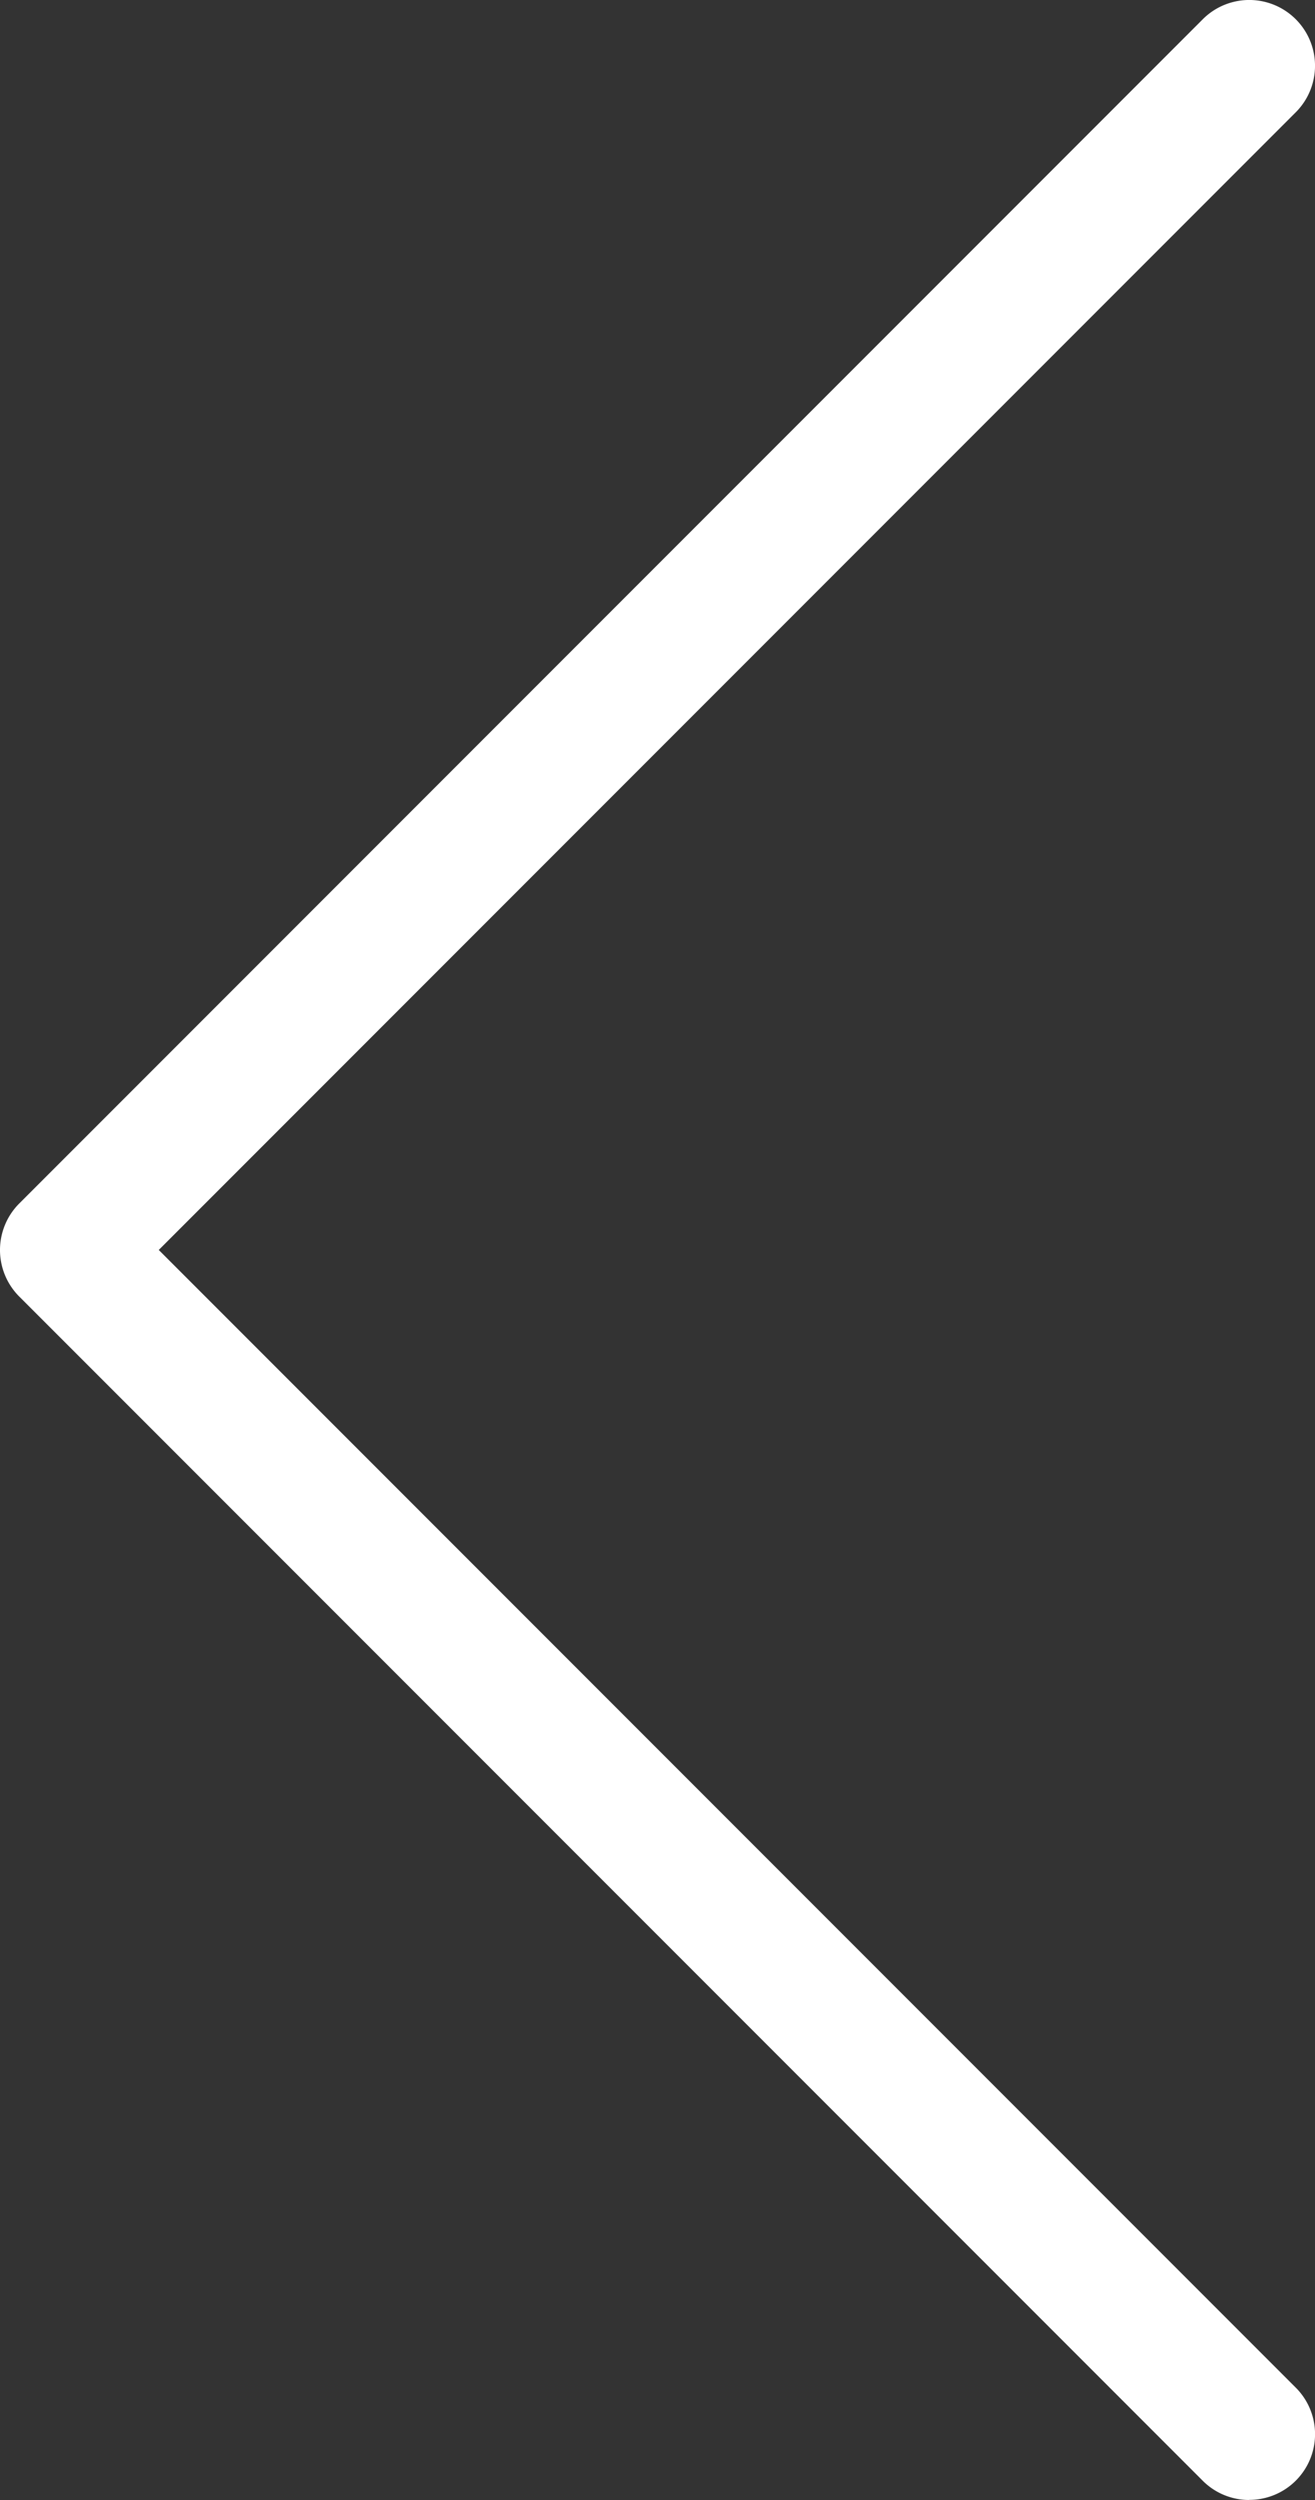 <svg xmlns="http://www.w3.org/2000/svg" width="23.307" height="44.284" viewBox="0 0 23.307 44.284">
  <rect x="0" y="0" width="23.307" height="44.284" fill="#333333" stroke="none"/>
  <path id="lnr-chevron-left" d="M26.642,45.283a1.164,1.164,0,0,0,.825-1.988L7.315,23.143,27.467,2.991a1.165,1.165,0,1,0-1.648-1.648L4.842,22.32a1.166,1.166,0,0,0,0,1.648L25.819,44.945a1.161,1.161,0,0,0,.825.34Z" transform="translate(-4.501 -1.002)" fill="#fff"/>
</svg>
